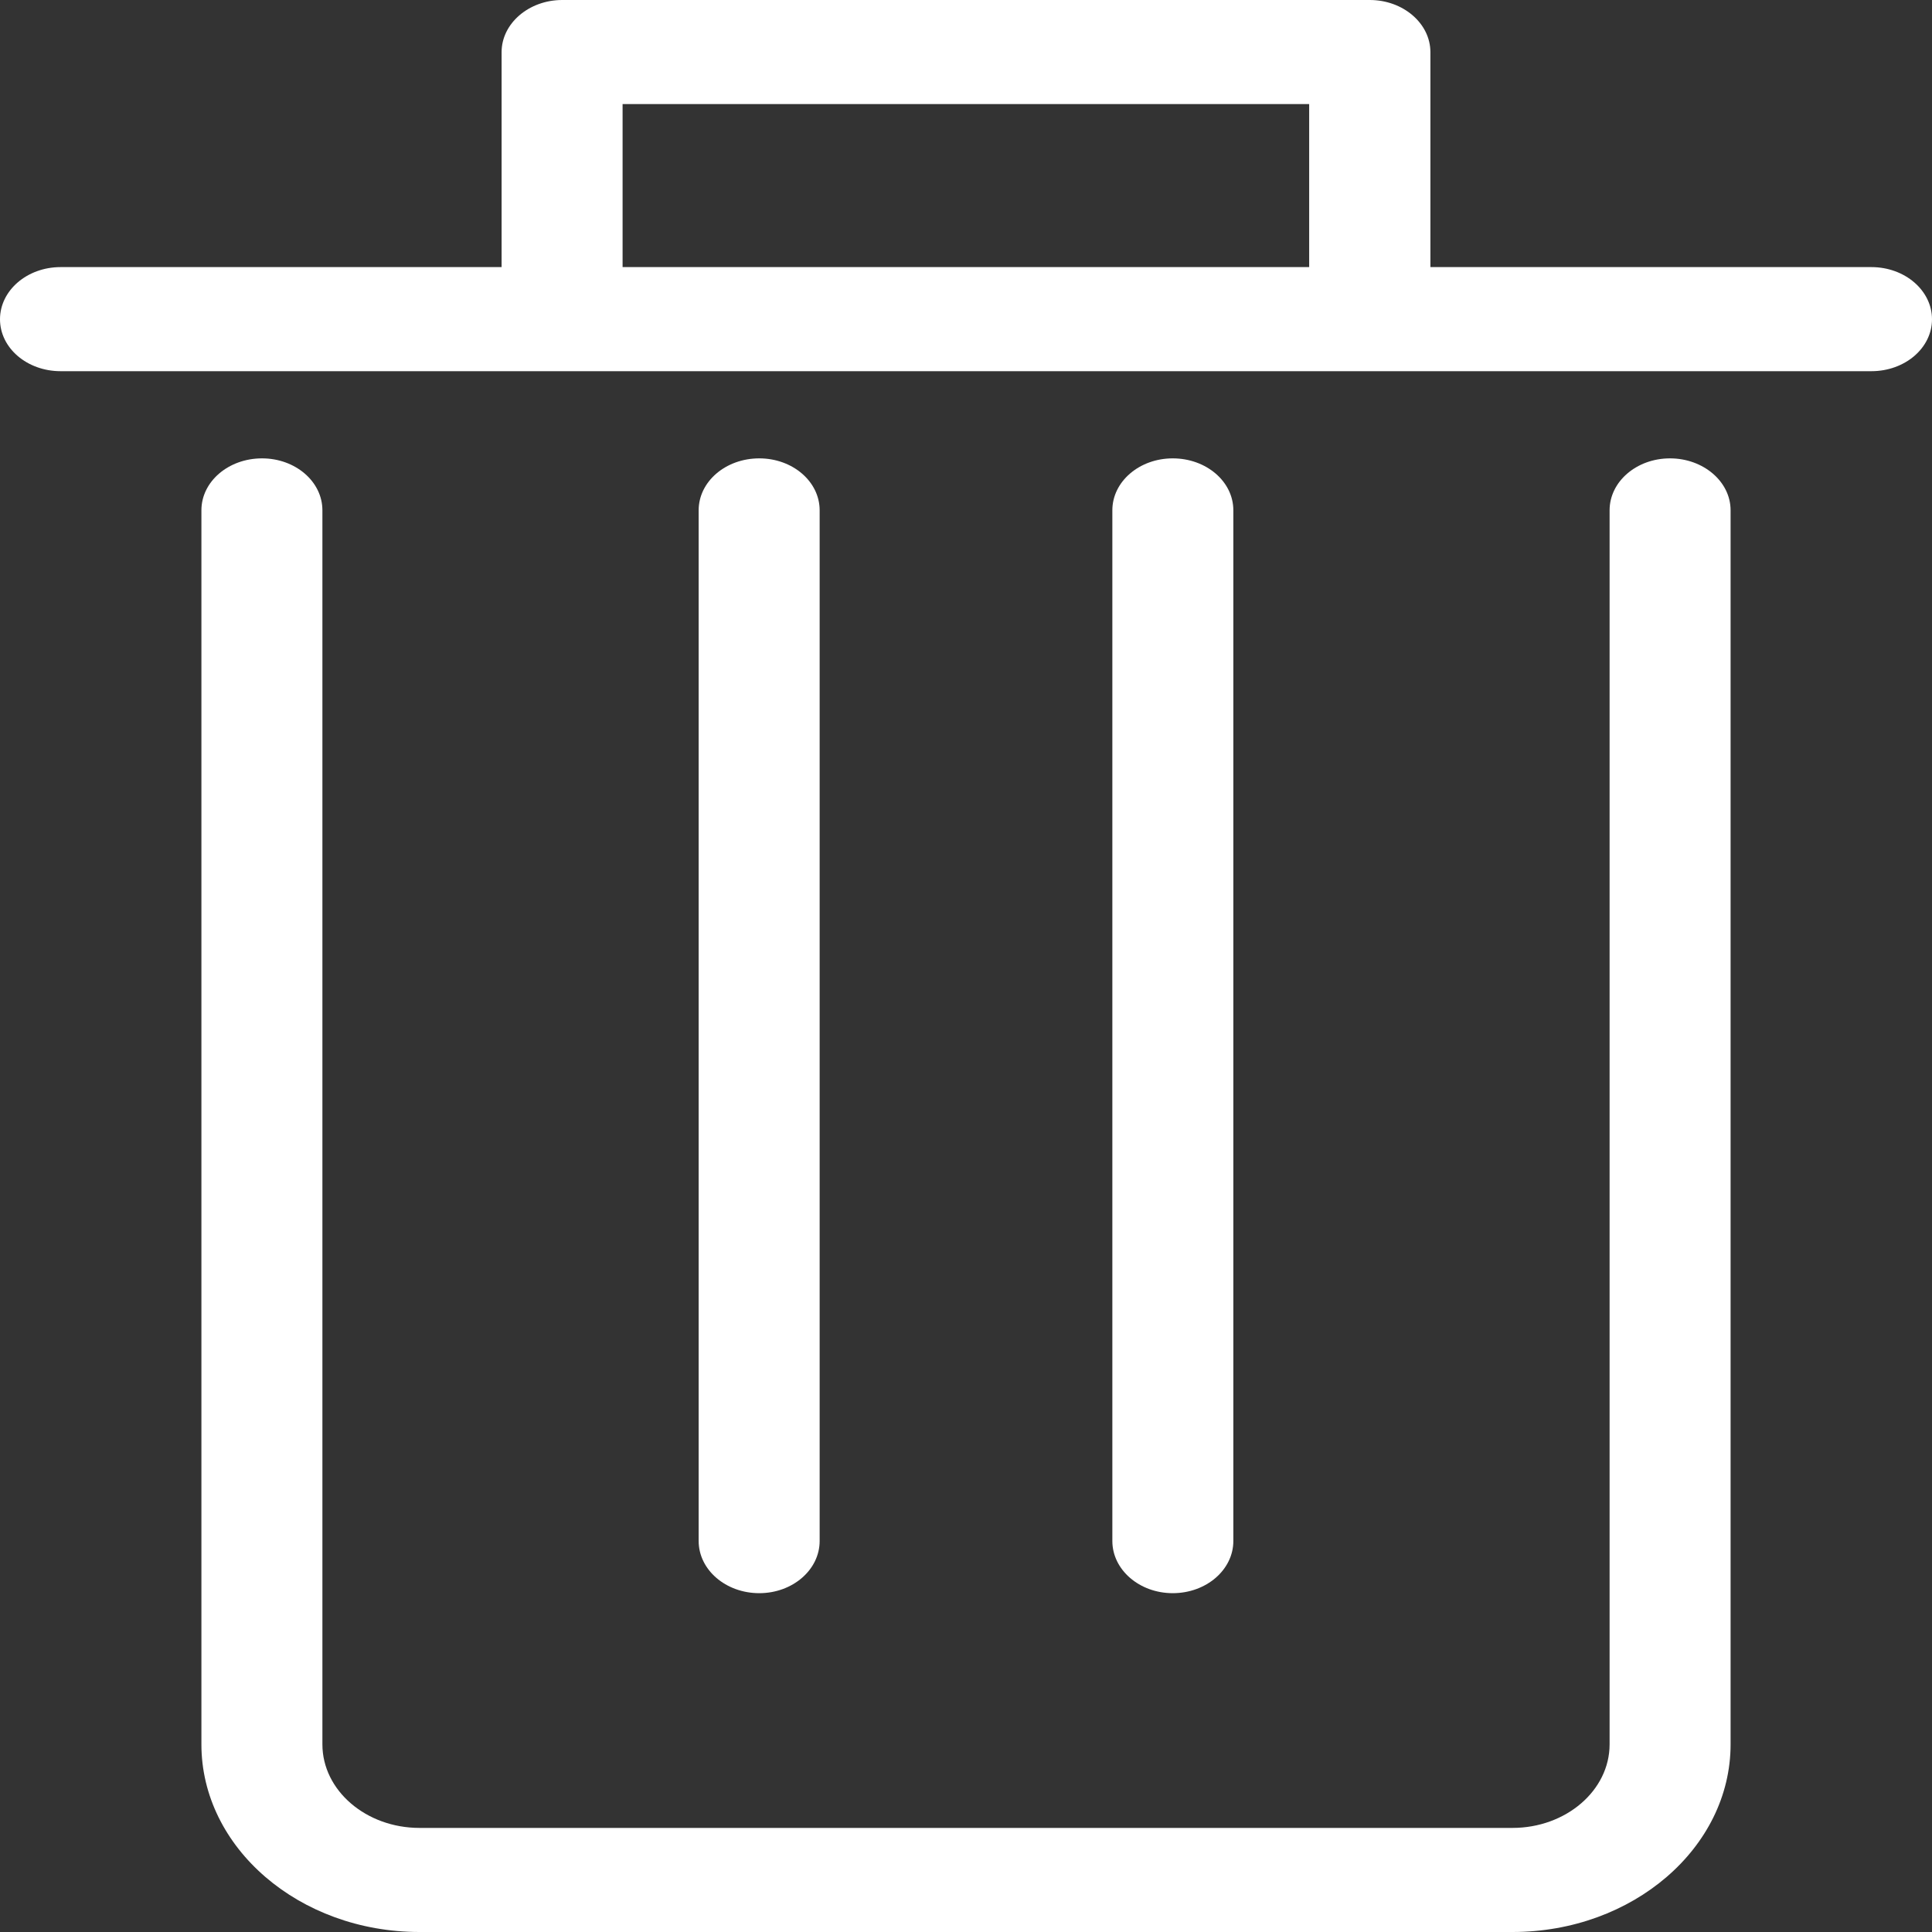 <?xml version="1.0" encoding="UTF-8"?>
<svg width="8px" height="8px" viewBox="0 0 8 8" version="1.1" xmlns="http://www.w3.org/2000/svg" xmlns:xlink="http://www.w3.org/1999/xlink">
    <rect x="0" y="0" width="8" height="8" fill="#333333" stroke="none"/>
    <!-- Generator: Sketch 52.5 (67469) - http://www.bohemiancoding.com/sketch -->
    <title>Delete</title>
    <desc>Created with Sketch.</desc>
    <g id="Symbol" stroke="none" stroke-width="1" fill="none" fill-rule="evenodd">
        <g id="Delete" transform="translate(-8, -8)" fill="#FFF" fill-rule="nonzero">
            <g id="Shape">
                <g transform="translate(8, 8)">
                    <path d="M3.394,6.381 L3.394,2.113 C3.394,1.994 3.282,1.898 3.144,1.898 C3.005,1.898 2.893,1.994 2.893,2.113 L2.893,6.381 C2.893,6.5 3.005,6.597 3.144,6.597 C3.282,6.597 3.394,6.5 3.394,6.381 Z M5.107,6.381 L5.107,2.113 C5.107,1.994 4.995,1.898 4.856,1.898 C4.718,1.898 4.606,1.994 4.606,2.113 L4.606,6.381 C4.606,6.5 4.718,6.597 4.856,6.597 C4.995,6.597 5.107,6.5 5.107,6.381 Z M6.915,1.898 C6.777,1.898 6.665,1.994 6.665,2.113 L6.665,7.223 C6.665,7.414 6.484,7.569 6.263,7.569 L1.737,7.569 C1.516,7.569 1.335,7.414 1.335,7.223 L1.335,2.113 C1.335,1.994 1.223,1.898 1.085,1.898 C0.946,1.898 0.834,1.994 0.834,2.113 L0.834,7.223 C0.834,7.651 1.239,8 1.737,8 L6.263,8 C6.761,8 7.166,7.651 7.166,7.223 L7.166,2.113 C7.166,1.994 7.053,1.898 6.915,1.898 Z M7.749,1.106 L5.923,1.106 L5.923,0.216 C5.923,0.097 5.81,0 5.672,0 L2.328,0 C2.19,0 2.077,0.097 2.077,0.216 L2.077,1.106 L0.251,1.106 C0.112,1.106 0,1.203 0,1.322 C0,1.441 0.112,1.537 0.251,1.537 L7.749,1.537 C7.888,1.537 8,1.441 8,1.322 C8,1.203 7.888,1.106 7.749,1.106 Z M5.422,1.106 L2.578,1.106 L2.578,0.431 L5.421,0.431 L5.421,1.106 L5.422,1.106 Z"></path>
                </g>
            </g>
        </g>
    </g>
</svg>